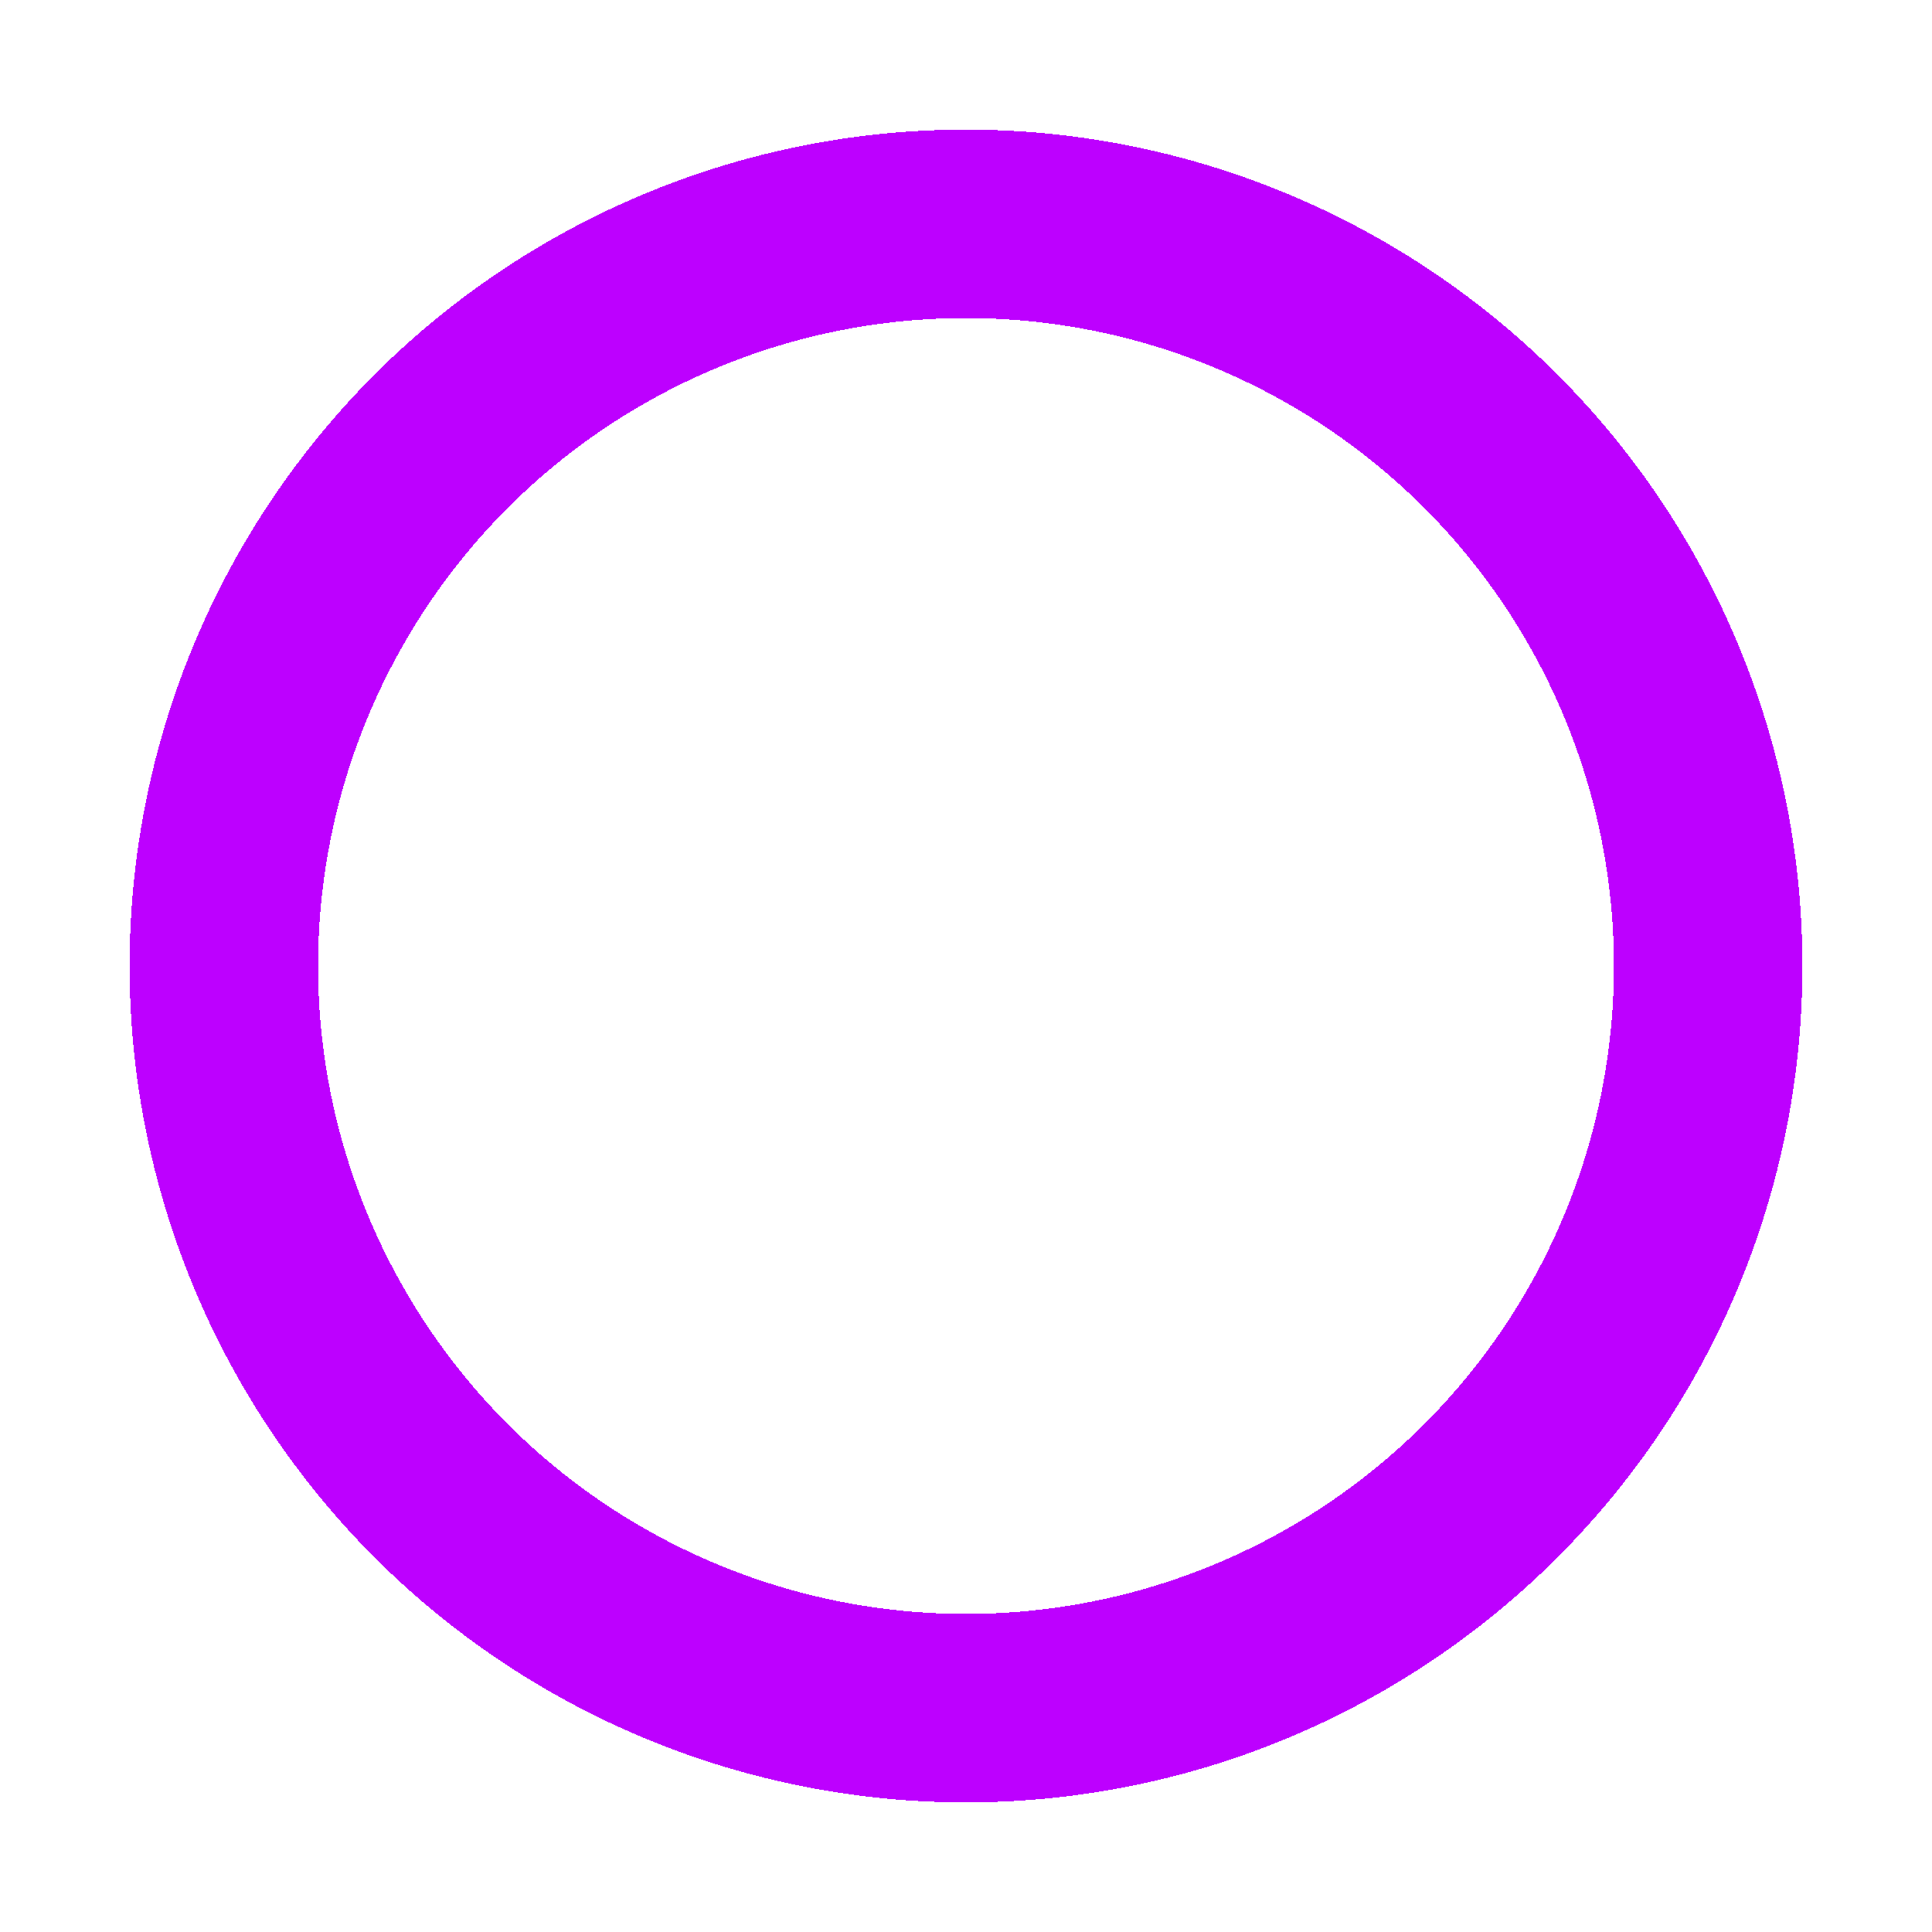 <svg width="164" height="164" viewBox="0 0 164 164" fill="none" xmlns="http://www.w3.org/2000/svg">
<g id="Group 3">
<g id="Ellipse 1" filter="url(#filter0_i_1486_15)">
<circle cx="83" cy="81" r="55" fill="white"/>
</g>
<g id="Ellipse 2" filter="url(#filter1_d_1486_15)">
<circle cx="83" cy="81" r="63" stroke="#BD00FF" stroke-width="16" shape-rendering="crispEdges"/>
</g>
</g>
<defs>
<filter id="filter0_i_1486_15" x="28" y="26" width="113" height="110" filterUnits="userSpaceOnUse" color-interpolation-filters="sRGB">
<feFlood flood-opacity="0" result="BackgroundImageFix"/>
<feBlend mode="normal" in="SourceGraphic" in2="BackgroundImageFix" result="shape"/>
<feColorMatrix in="SourceAlpha" type="matrix" values="0 0 0 0 0 0 0 0 0 0 0 0 0 0 0 0 0 0 127 0" result="hardAlpha"/>
<feMorphology radius="1" operator="erode" in="SourceAlpha" result="effect1_innerShadow_1486_15"/>
<feOffset dx="3"/>
<feGaussianBlur stdDeviation="10.5"/>
<feComposite in2="hardAlpha" operator="arithmetic" k2="-1" k3="1"/>
<feColorMatrix type="matrix" values="0 0 0 0 0 0 0 0 0 0 0 0 0 0 0 0 0 0 0.2 0"/>
<feBlend mode="normal" in2="shape" result="effect1_innerShadow_1486_15"/>
</filter>
<filter id="filter1_d_1486_15" x="0" y="0" width="164" height="164" filterUnits="userSpaceOnUse" color-interpolation-filters="sRGB">
<feFlood flood-opacity="0" result="BackgroundImageFix"/>
<feColorMatrix in="SourceAlpha" type="matrix" values="0 0 0 0 0 0 0 0 0 0 0 0 0 0 0 0 0 0 127 0" result="hardAlpha"/>
<feOffset dx="-1" dy="1"/>
<feGaussianBlur stdDeviation="5.5"/>
<feComposite in2="hardAlpha" operator="out"/>
<feColorMatrix type="matrix" values="0 0 0 0 0 0 0 0 0 0 0 0 0 0 0 0 0 0 0.35 0"/>
<feBlend mode="normal" in2="BackgroundImageFix" result="effect1_dropShadow_1486_15"/>
<feBlend mode="normal" in="SourceGraphic" in2="effect1_dropShadow_1486_15" result="shape"/>
</filter>
</defs>
</svg>
